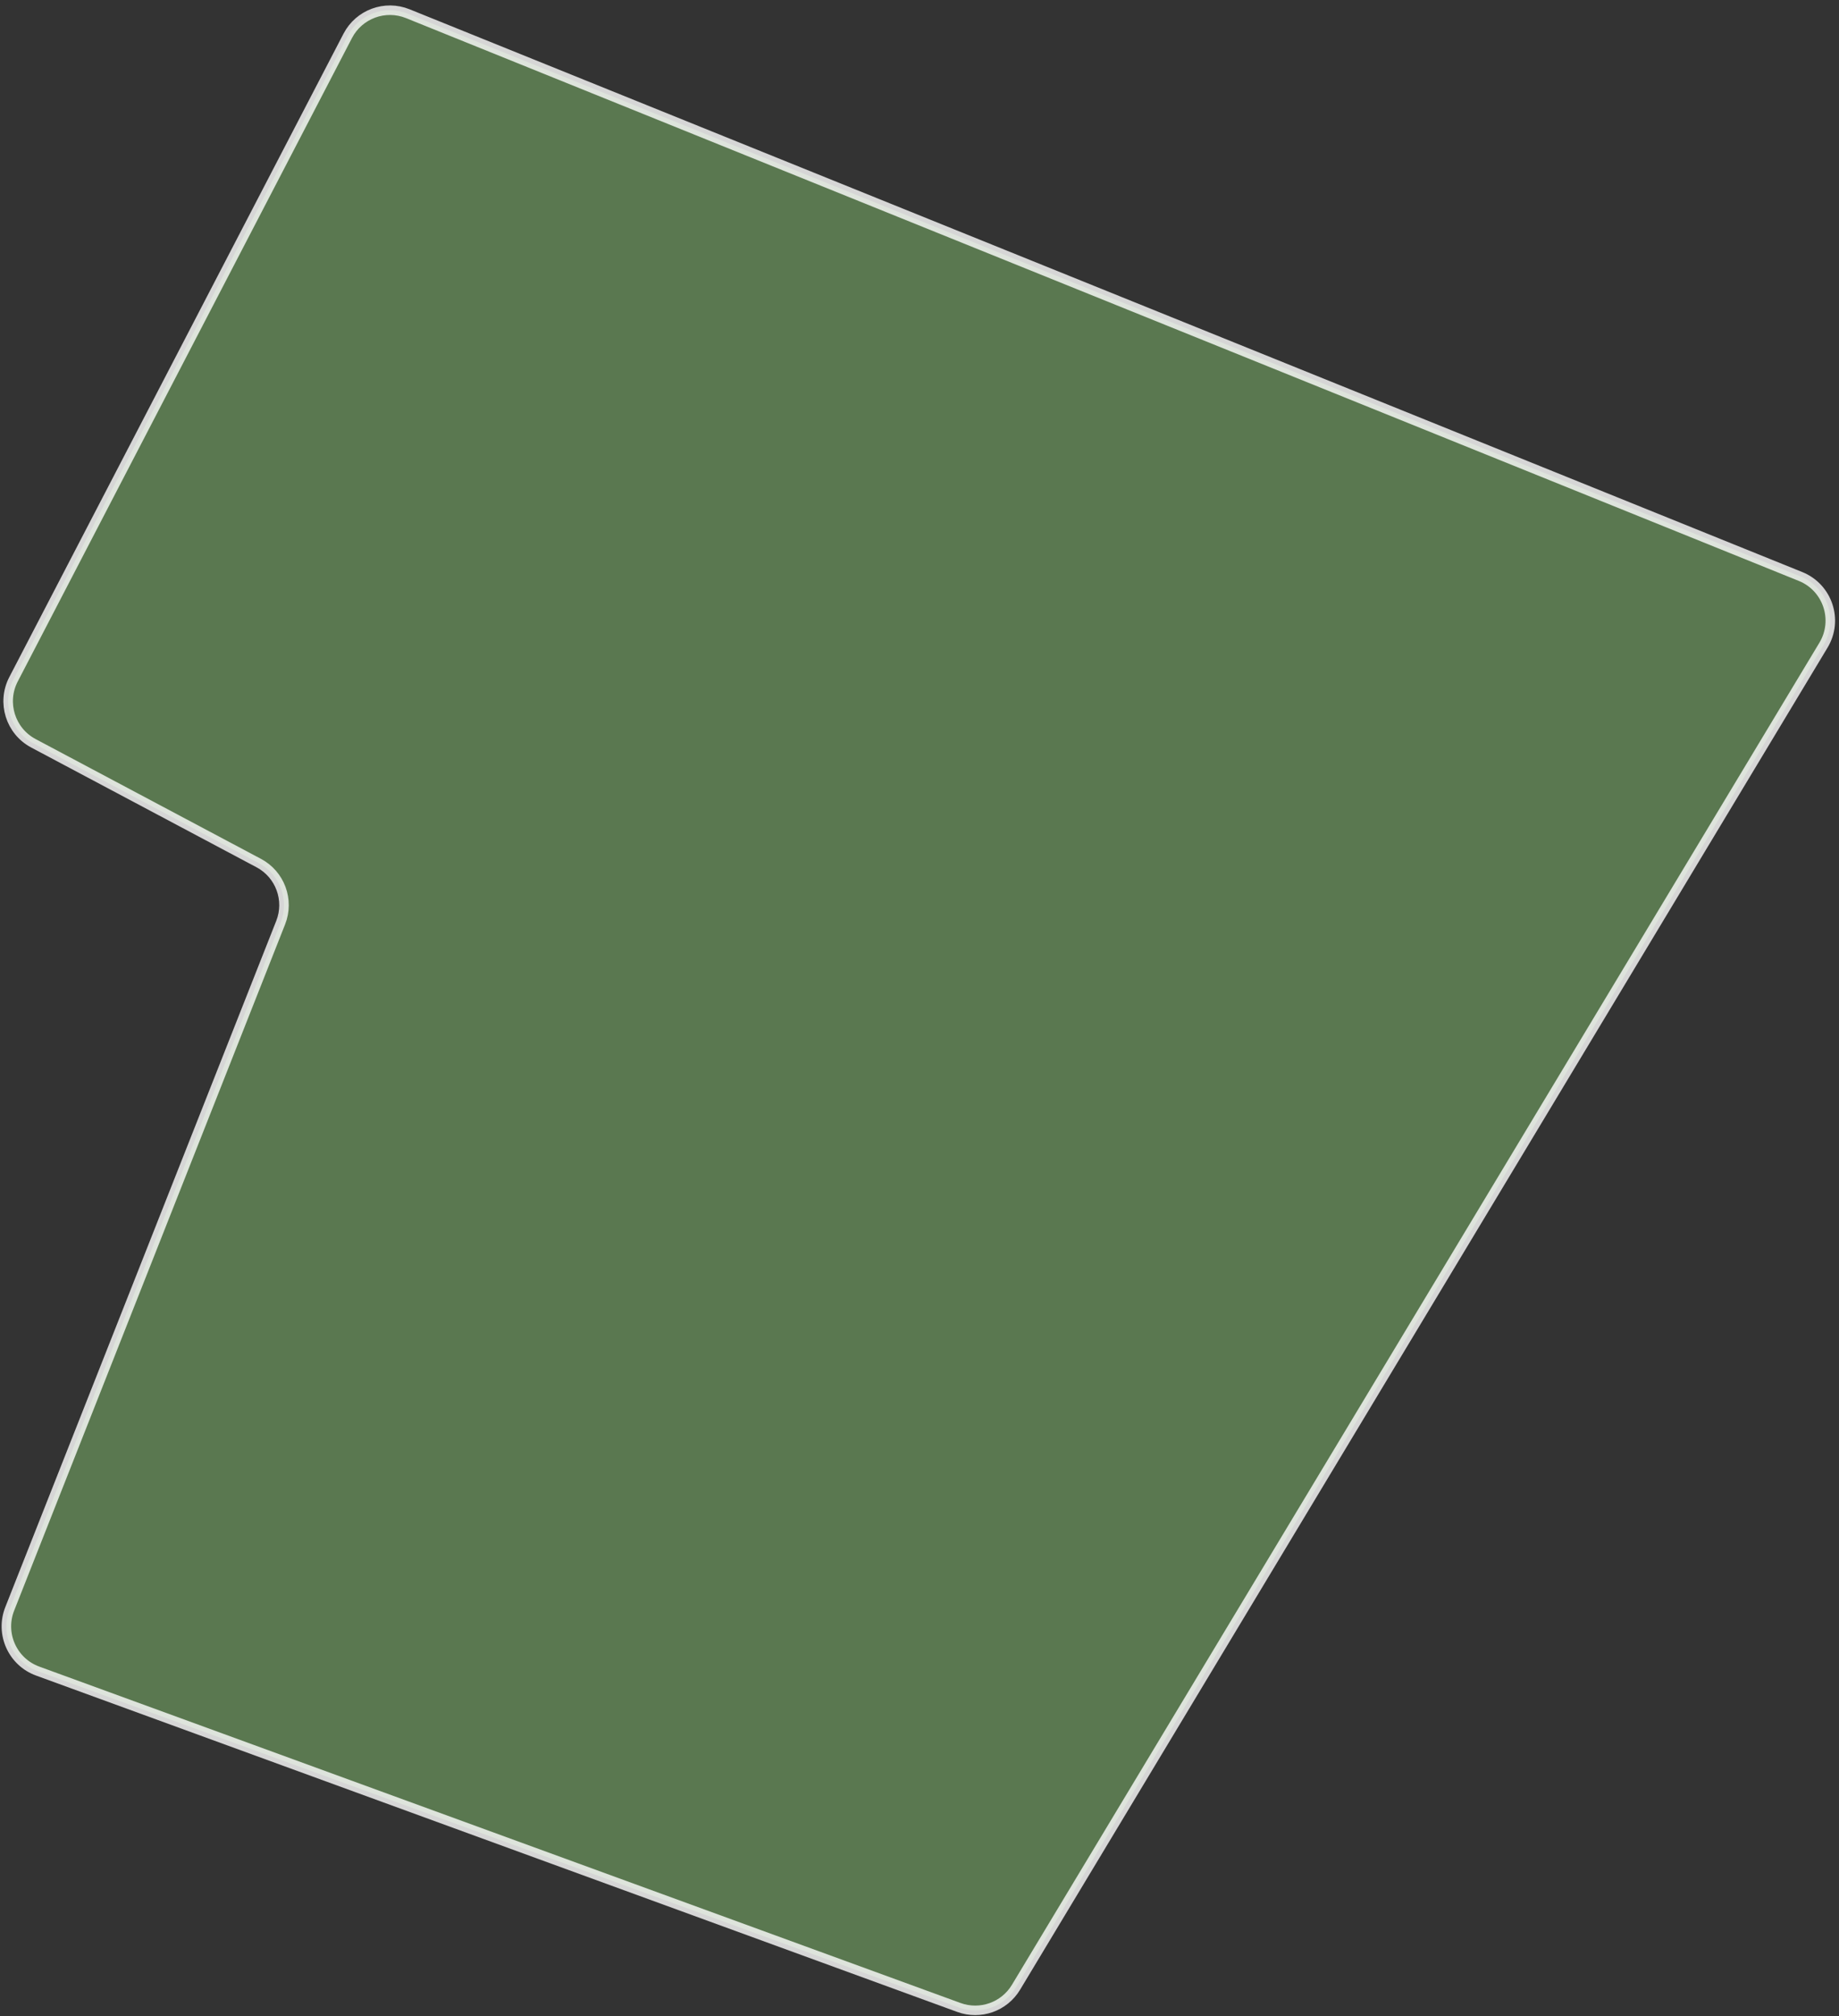 <svg width="209" height="229" viewBox="0 0 209 229" fill="none" xmlns="http://www.w3.org/2000/svg">
<rect x="0" y="0" width="209" height="229" fill="#333333" stroke="none"/>
<path d="M46.343 1.555L204.627 65.477C207.712 66.723 208.951 70.431 207.235 73.281L115.466 225.72C114.131 227.938 111.411 228.898 108.979 228.011L4.281 189.803C1.423 188.76 -0.012 185.566 1.106 182.737L31.899 104.792C32.91 102.232 31.837 99.32 29.407 98.029L3.799 84.425C1.178 83.033 0.169 79.788 1.537 77.155L39.52 4.075C40.805 1.602 43.759 0.511 46.343 1.555Z" fill="#83BF6E" fill-opacity="0.5" stroke="white" stroke-opacity="0.8" stroke-width="1.082"/>
</svg>
